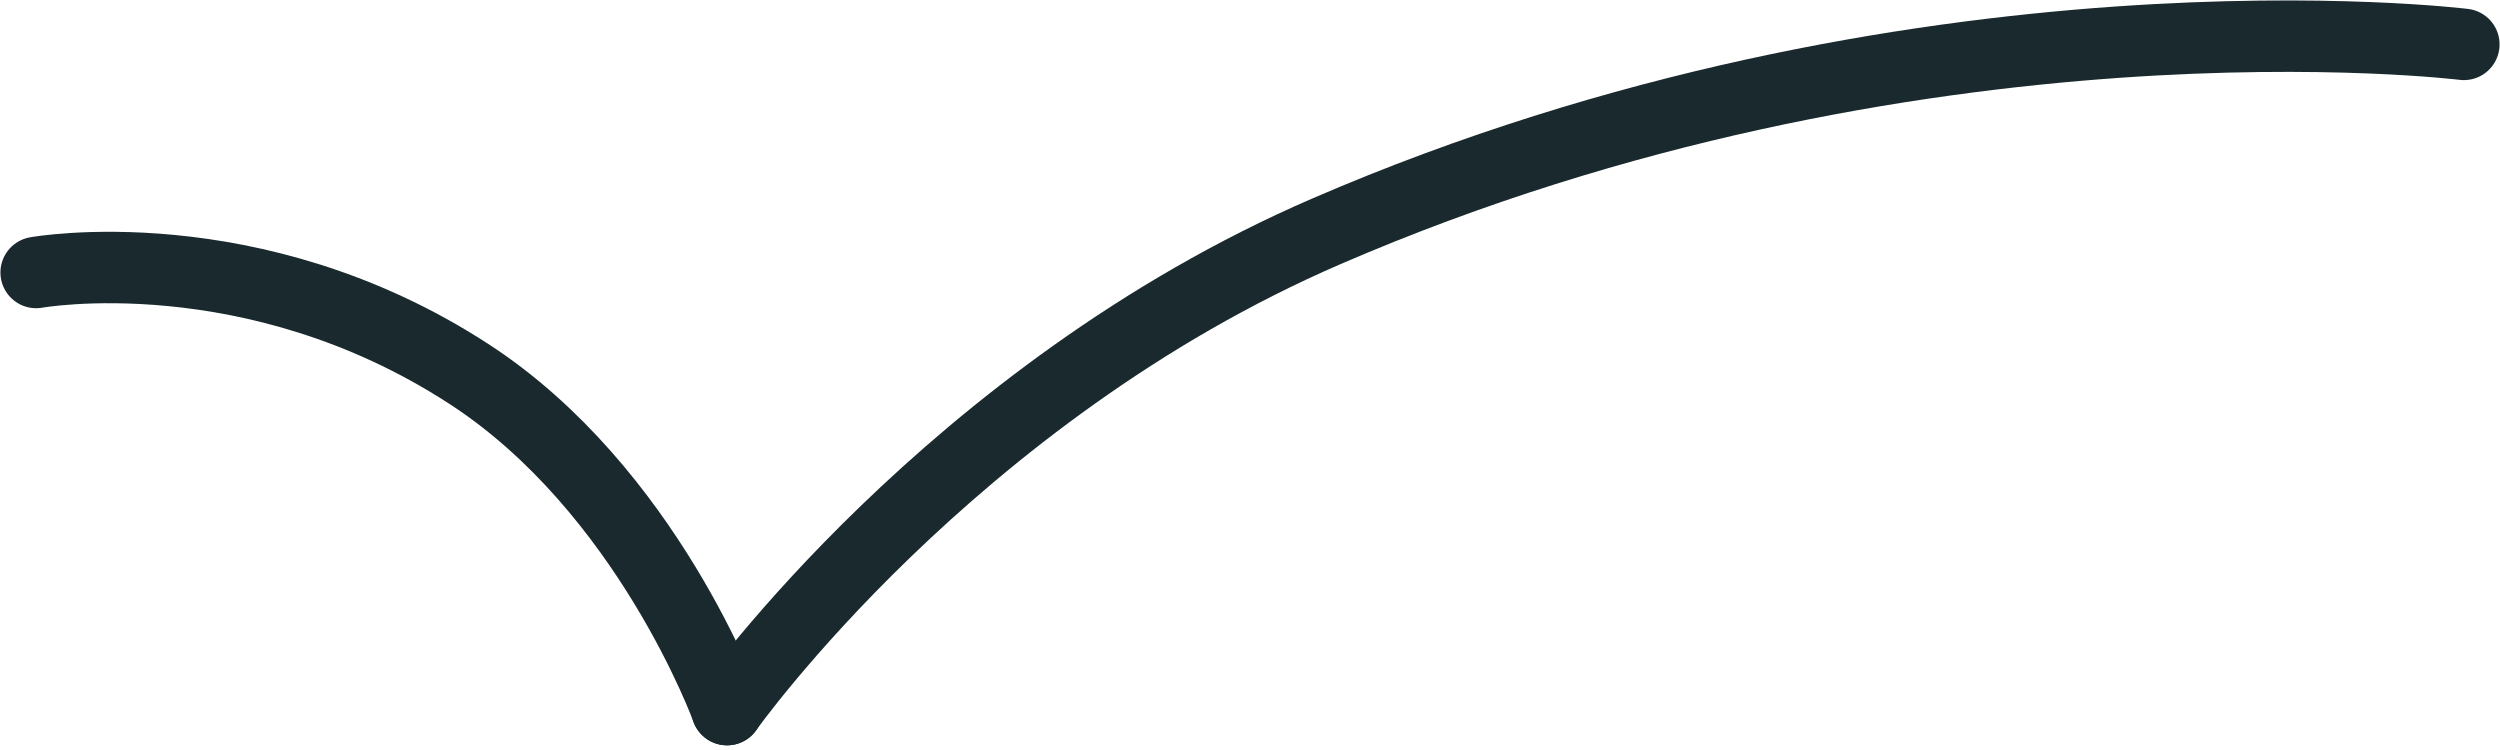 <svg width="70" height="21" viewBox="0 0 70 21" fill="none" xmlns="http://www.w3.org/2000/svg">
<g id="Layer-23">
<path id="Vector" d="M20.357 19.869C20.357 19.869 18.12 13.704 13.119 10.464C7.066 6.537 1.012 7.63 1.012 7.63" stroke="#19292E" stroke-width="2" stroke-linecap="round" stroke-linejoin="round"/>
<path id="Vector_2" d="M20.357 19.869C20.357 19.869 26.623 11.021 37.141 6.476C53.651 -0.661 68.988 1.243 68.988 1.243" stroke="#19292E" stroke-width="2" stroke-linecap="round" stroke-linejoin="round"/>
</g>
</svg>
